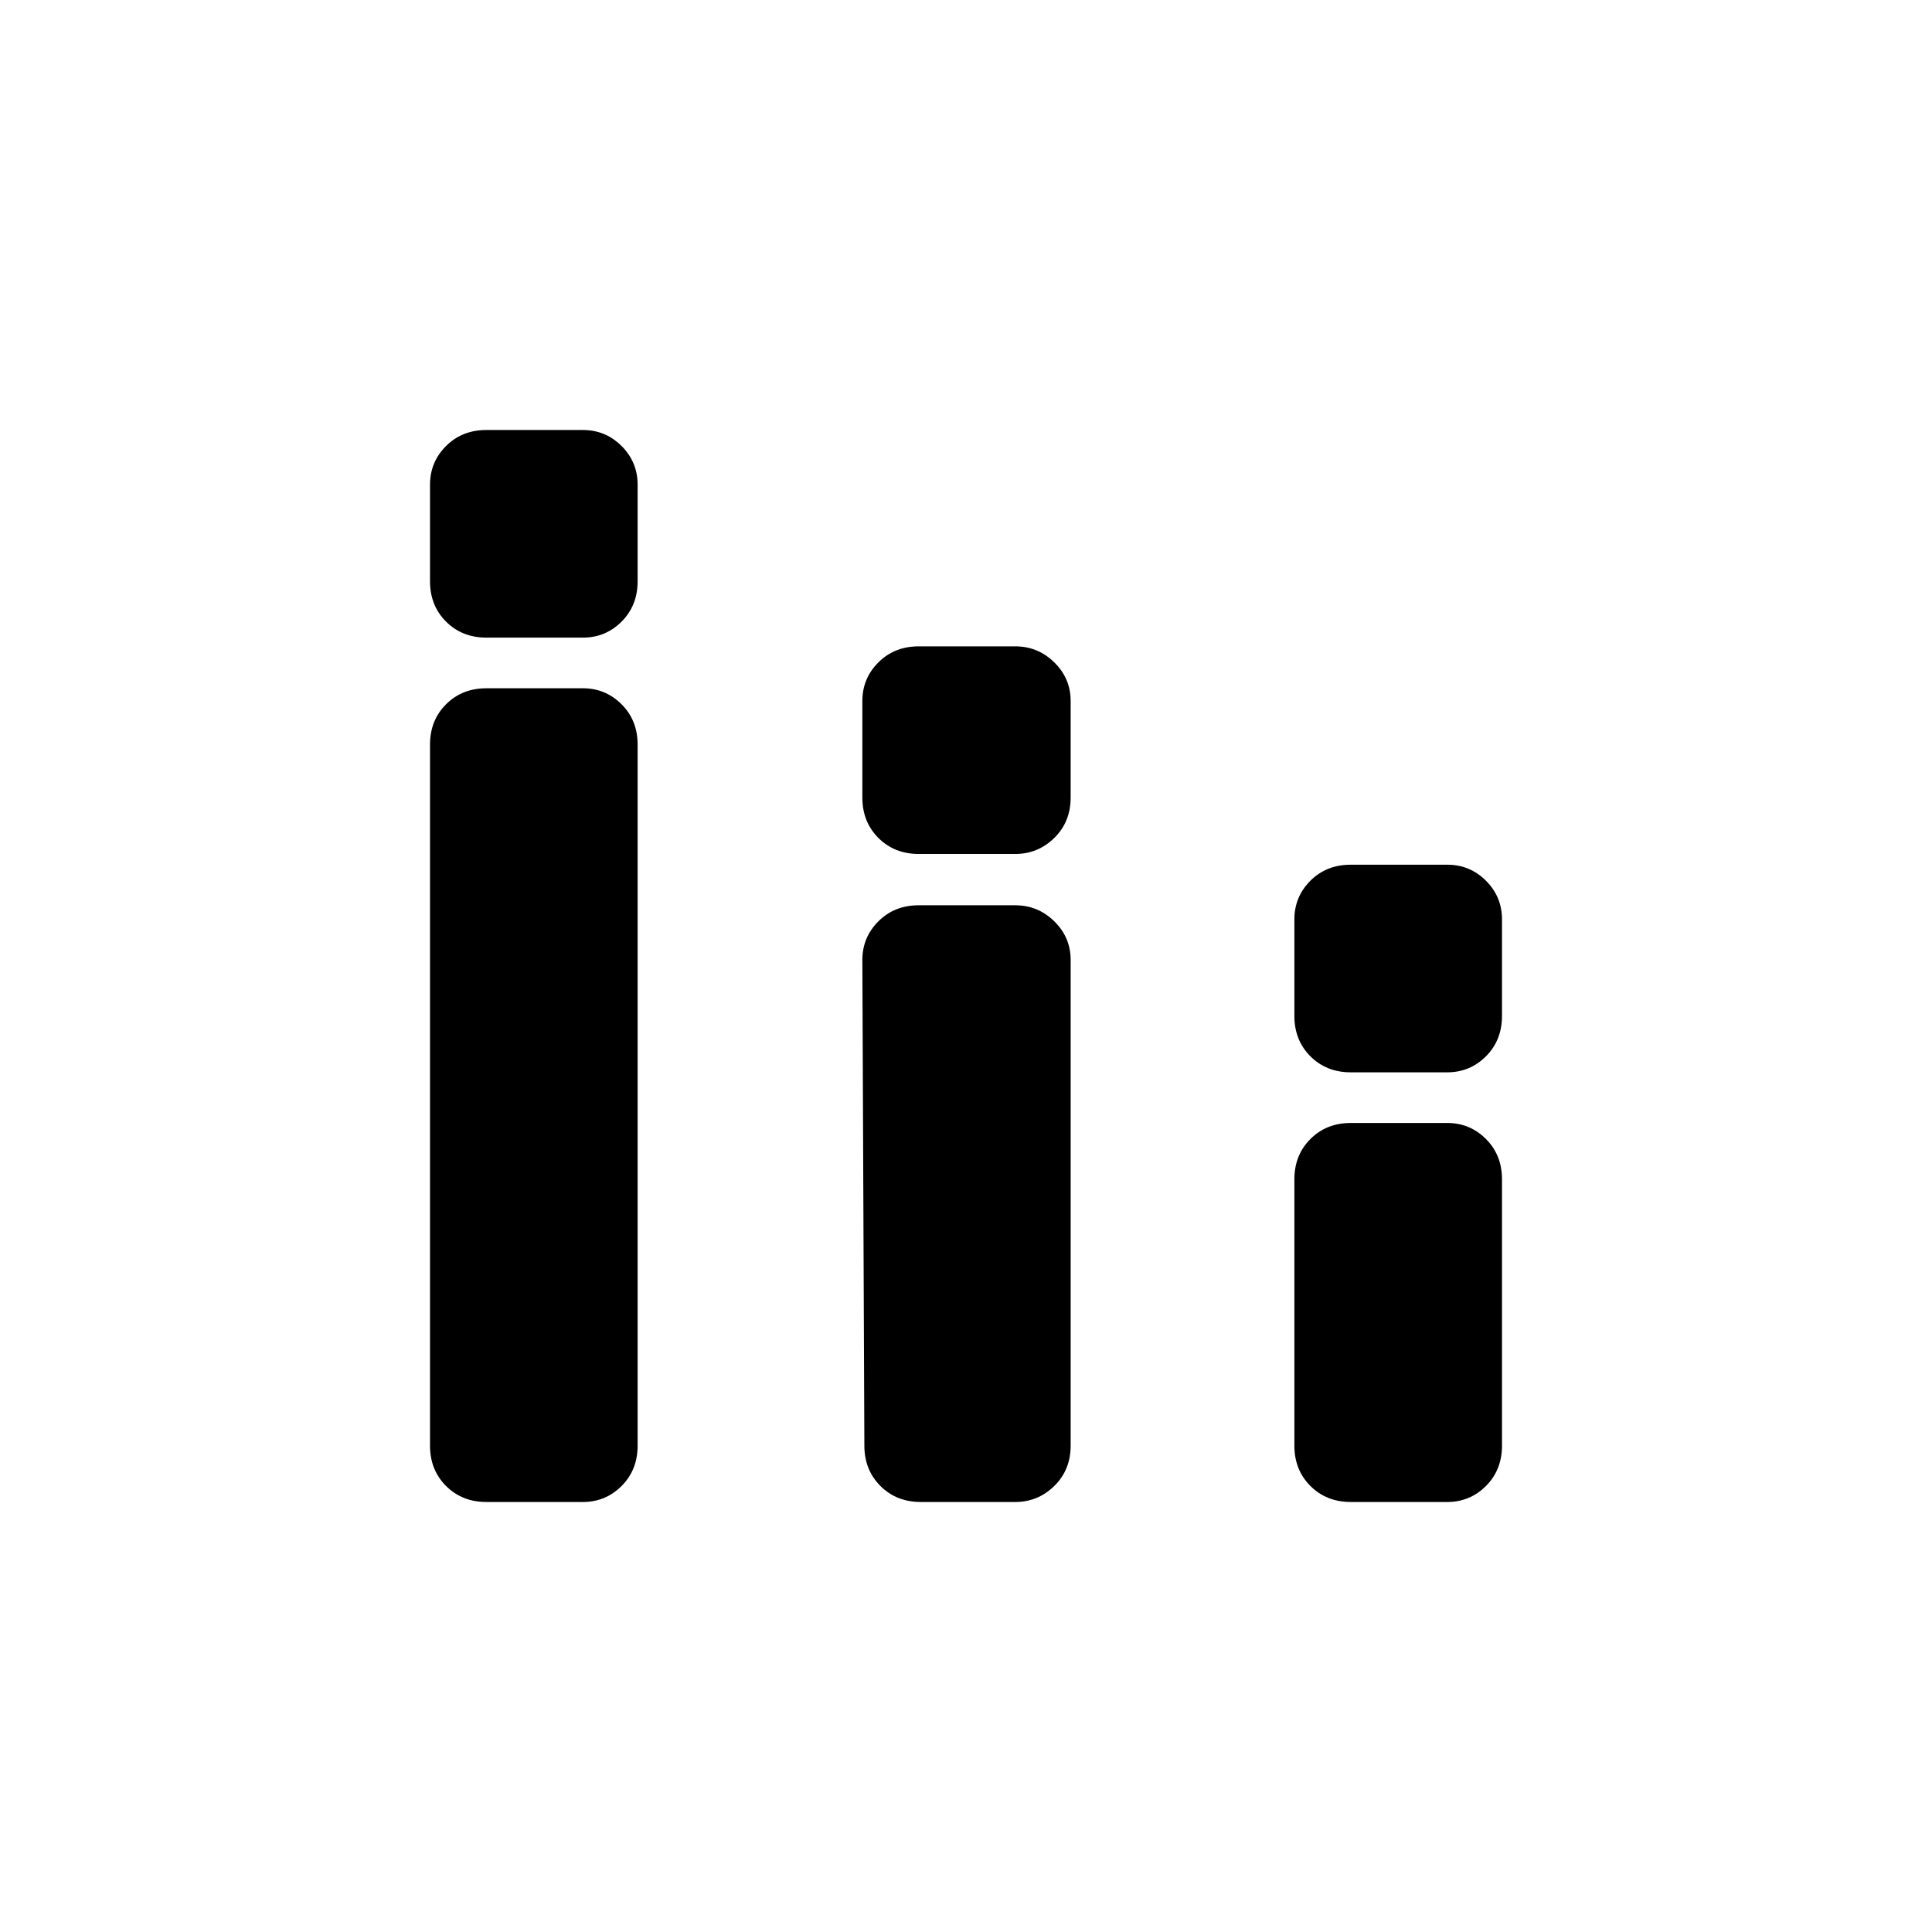<svg xmlns="http://www.w3.org/2000/svg" height="40" viewBox="0 -960 960 960" width="40"><path d="M241.67-213.67q-12.07 0-20.04-7.96-7.96-7.97-7.96-20.04V-590q0-12.07 7.96-20.03 7.97-7.97 20.04-7.97h48q11.23 0 19.2 7.97 7.96 7.96 7.96 20.03v348.33q0 12.07-7.96 20.04-7.97 7.96-19.2 7.96h-48Zm0-429.5q-12.07 0-20.04-7.96-7.96-7.97-7.96-20.04v-48q0-11.23 7.96-19.2 7.97-7.96 20.04-7.96h48q11.23 0 19.2 7.96 7.96 7.97 7.96 19.2v48q0 12.07-7.96 20.04-7.97 7.96-19.2 7.96h-48Zm215.83 429.5q-12.07 0-20.03-7.96-7.97-7.97-7.97-20.04l-1-241.33q0-11.23 7.97-19.2 7.96-7.97 20.03-7.97h48q11.23 0 19.37 7.97Q532-494.23 532-483v241.33q0 12.07-8.13 20.04-8.14 7.96-19.37 7.96h-47Zm-1-322q-12.07 0-20.03-7.96-7.97-7.97-7.97-20.04v-48q0-11.23 7.97-19.2 7.96-7.96 20.03-7.96h48q11.23 0 19.37 7.96 8.13 7.97 8.13 19.2v48q0 12.07-8.13 20.04-8.14 7.96-19.37 7.96h-48Zm214.67 322q-12.07 0-20.04-7.96-7.96-7.97-7.96-20.04V-374q0-12.07 7.96-20.03 7.97-7.97 20.04-7.97h48q11.23 0 19.2 7.97 7.96 7.96 7.96 20.03v132.33q0 12.07-7.96 20.04-7.97 7.96-19.2 7.96h-48Zm0-213.5q-12.07 0-20.04-7.96-7.96-7.97-7.96-20.04v-48q0-11.23 7.96-19.2 7.97-7.96 20.04-7.96h48q11.23 0 19.2 7.96 7.96 7.97 7.96 19.2v48q0 12.07-7.96 20.04-7.97 7.96-19.2 7.96h-48Z"/></svg>